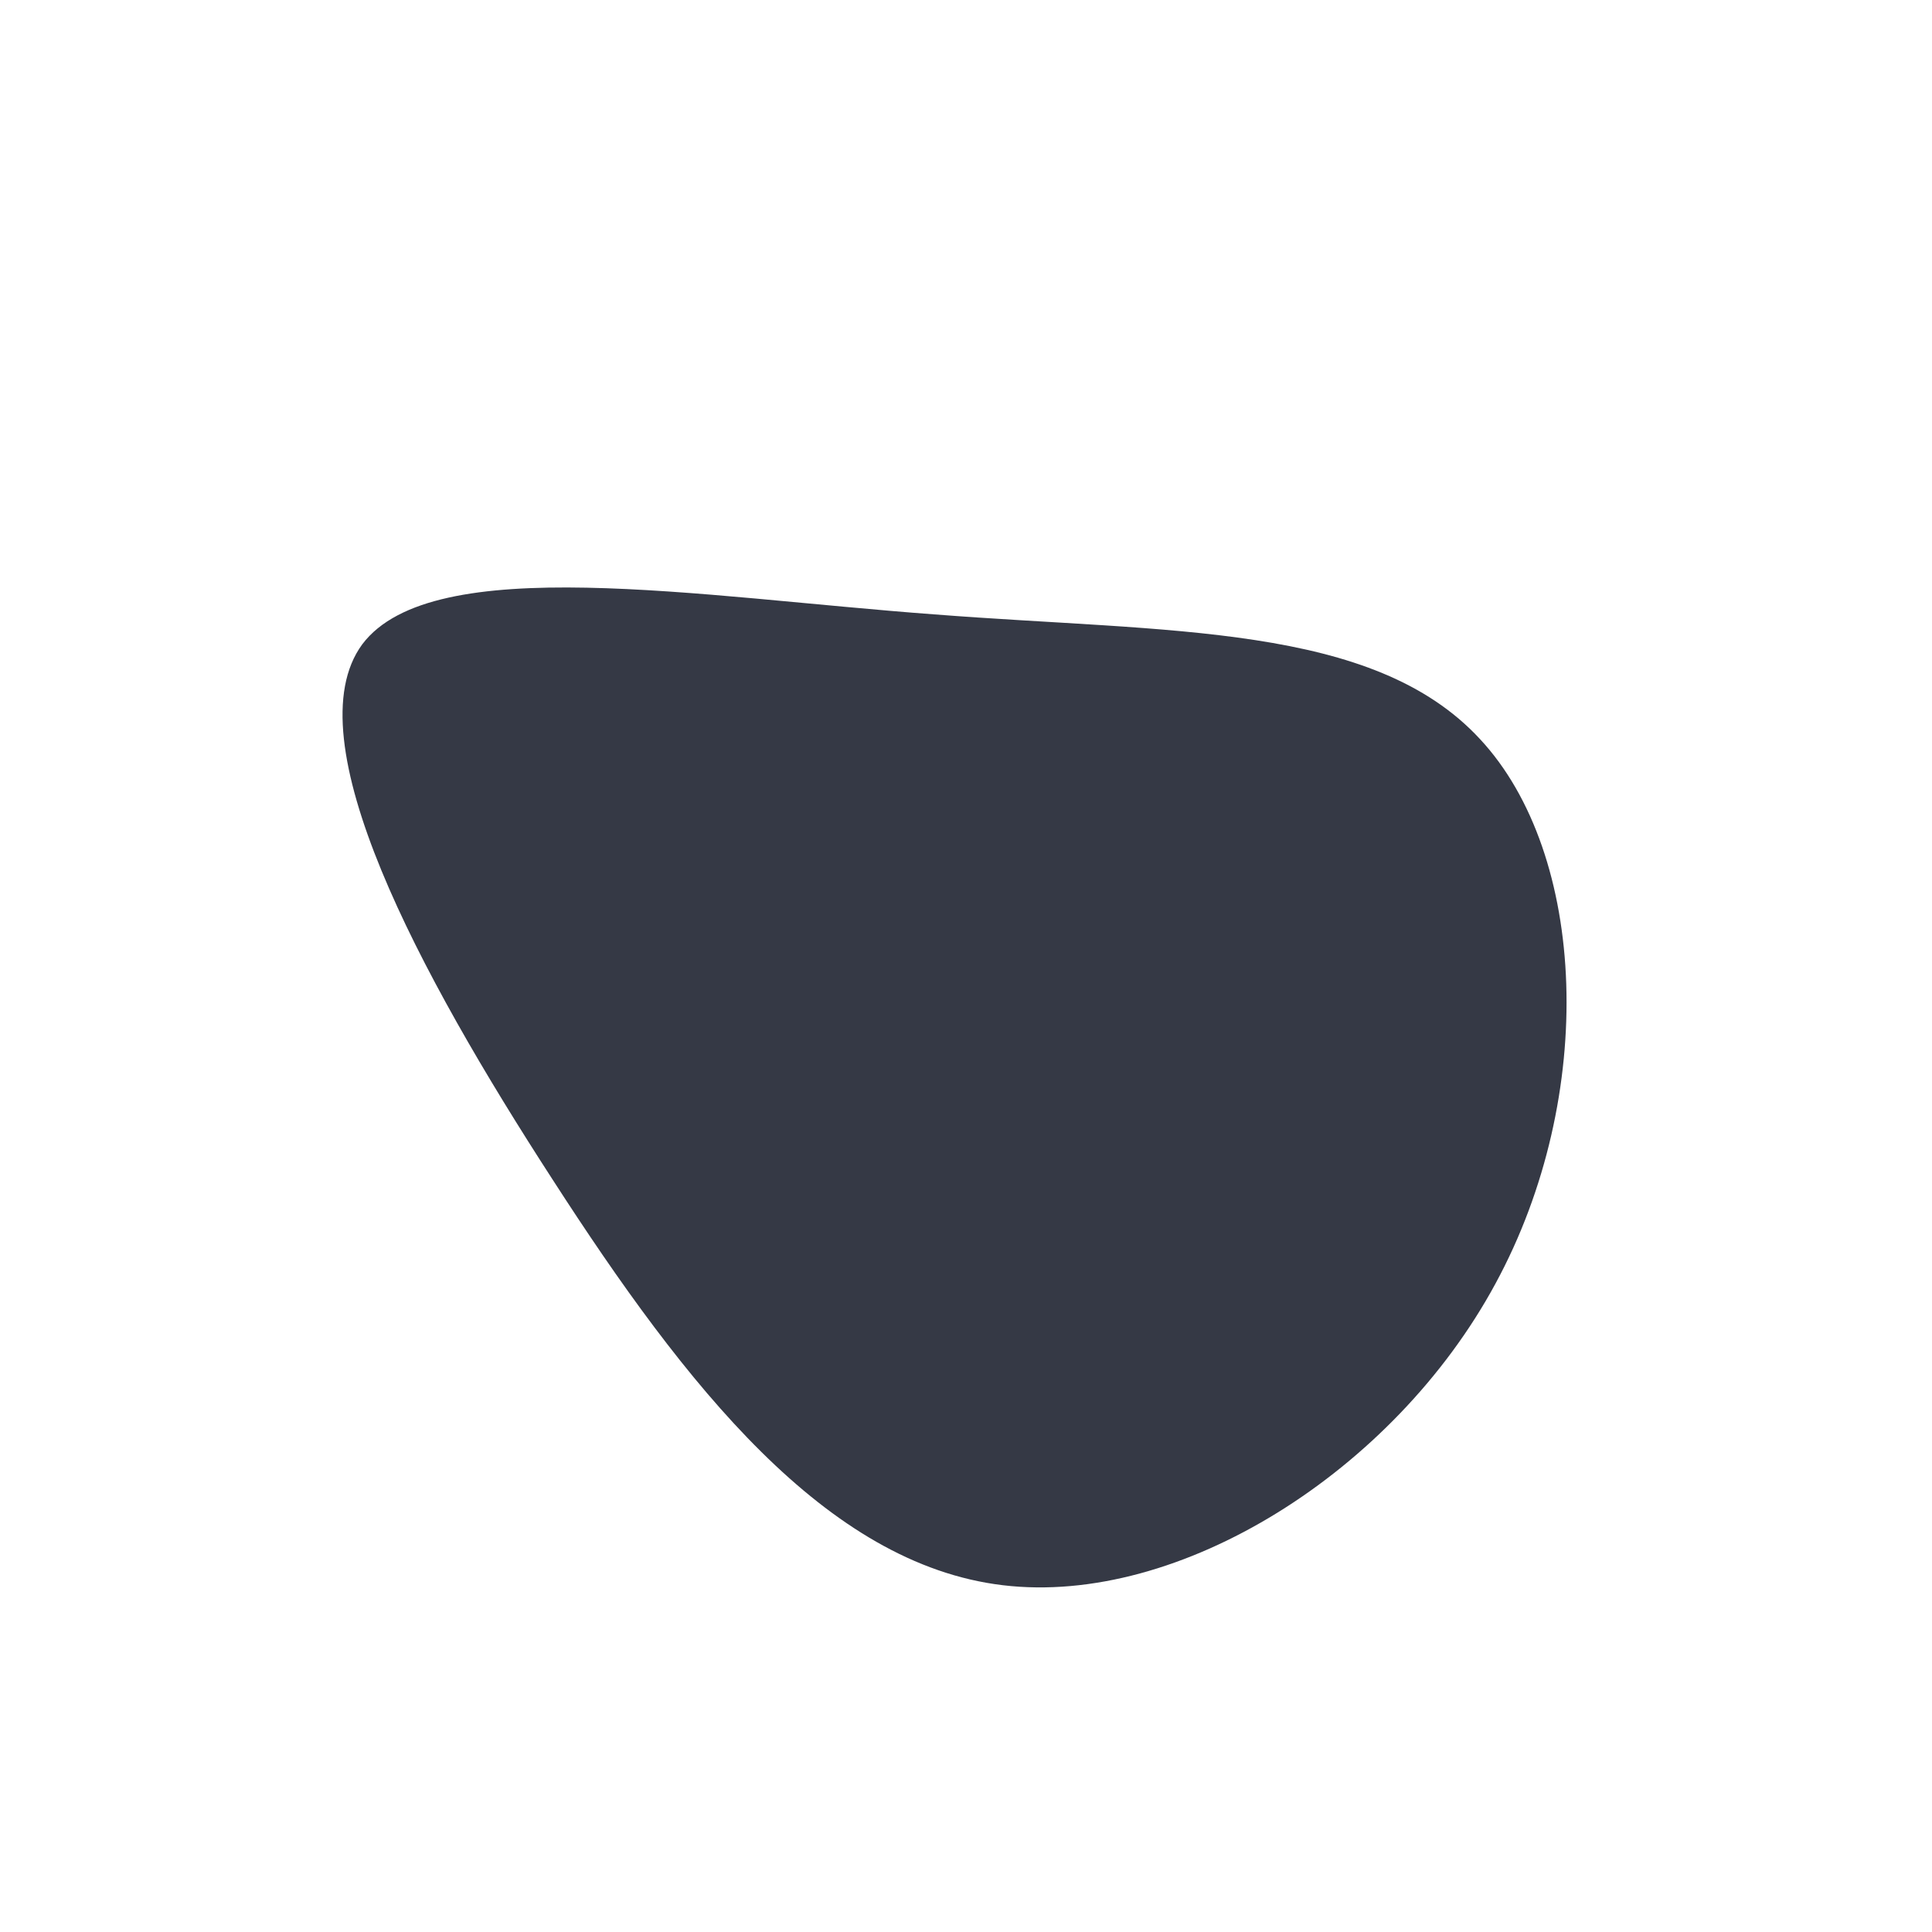 <svg viewBox="0 0 200 200" xmlns="http://www.w3.org/2000/svg">
  <path fill="#353945" d="M53.2,-23.5C64.3,-11.6,65.4,13.4,54.8,32.9C44.3,52.3,22.1,66.3,3.8,64.1C-14.5,61.9,-29,43.5,-42.8,22.1C-56.6,0.8,-69.7,-23.5,-62.5,-33.3C-55.2,-43,-27.6,-38.2,-3.3,-36.4C21.1,-34.5,42.1,-35.5,53.2,-23.5Z" transform="translate(100 100)" />
</svg>